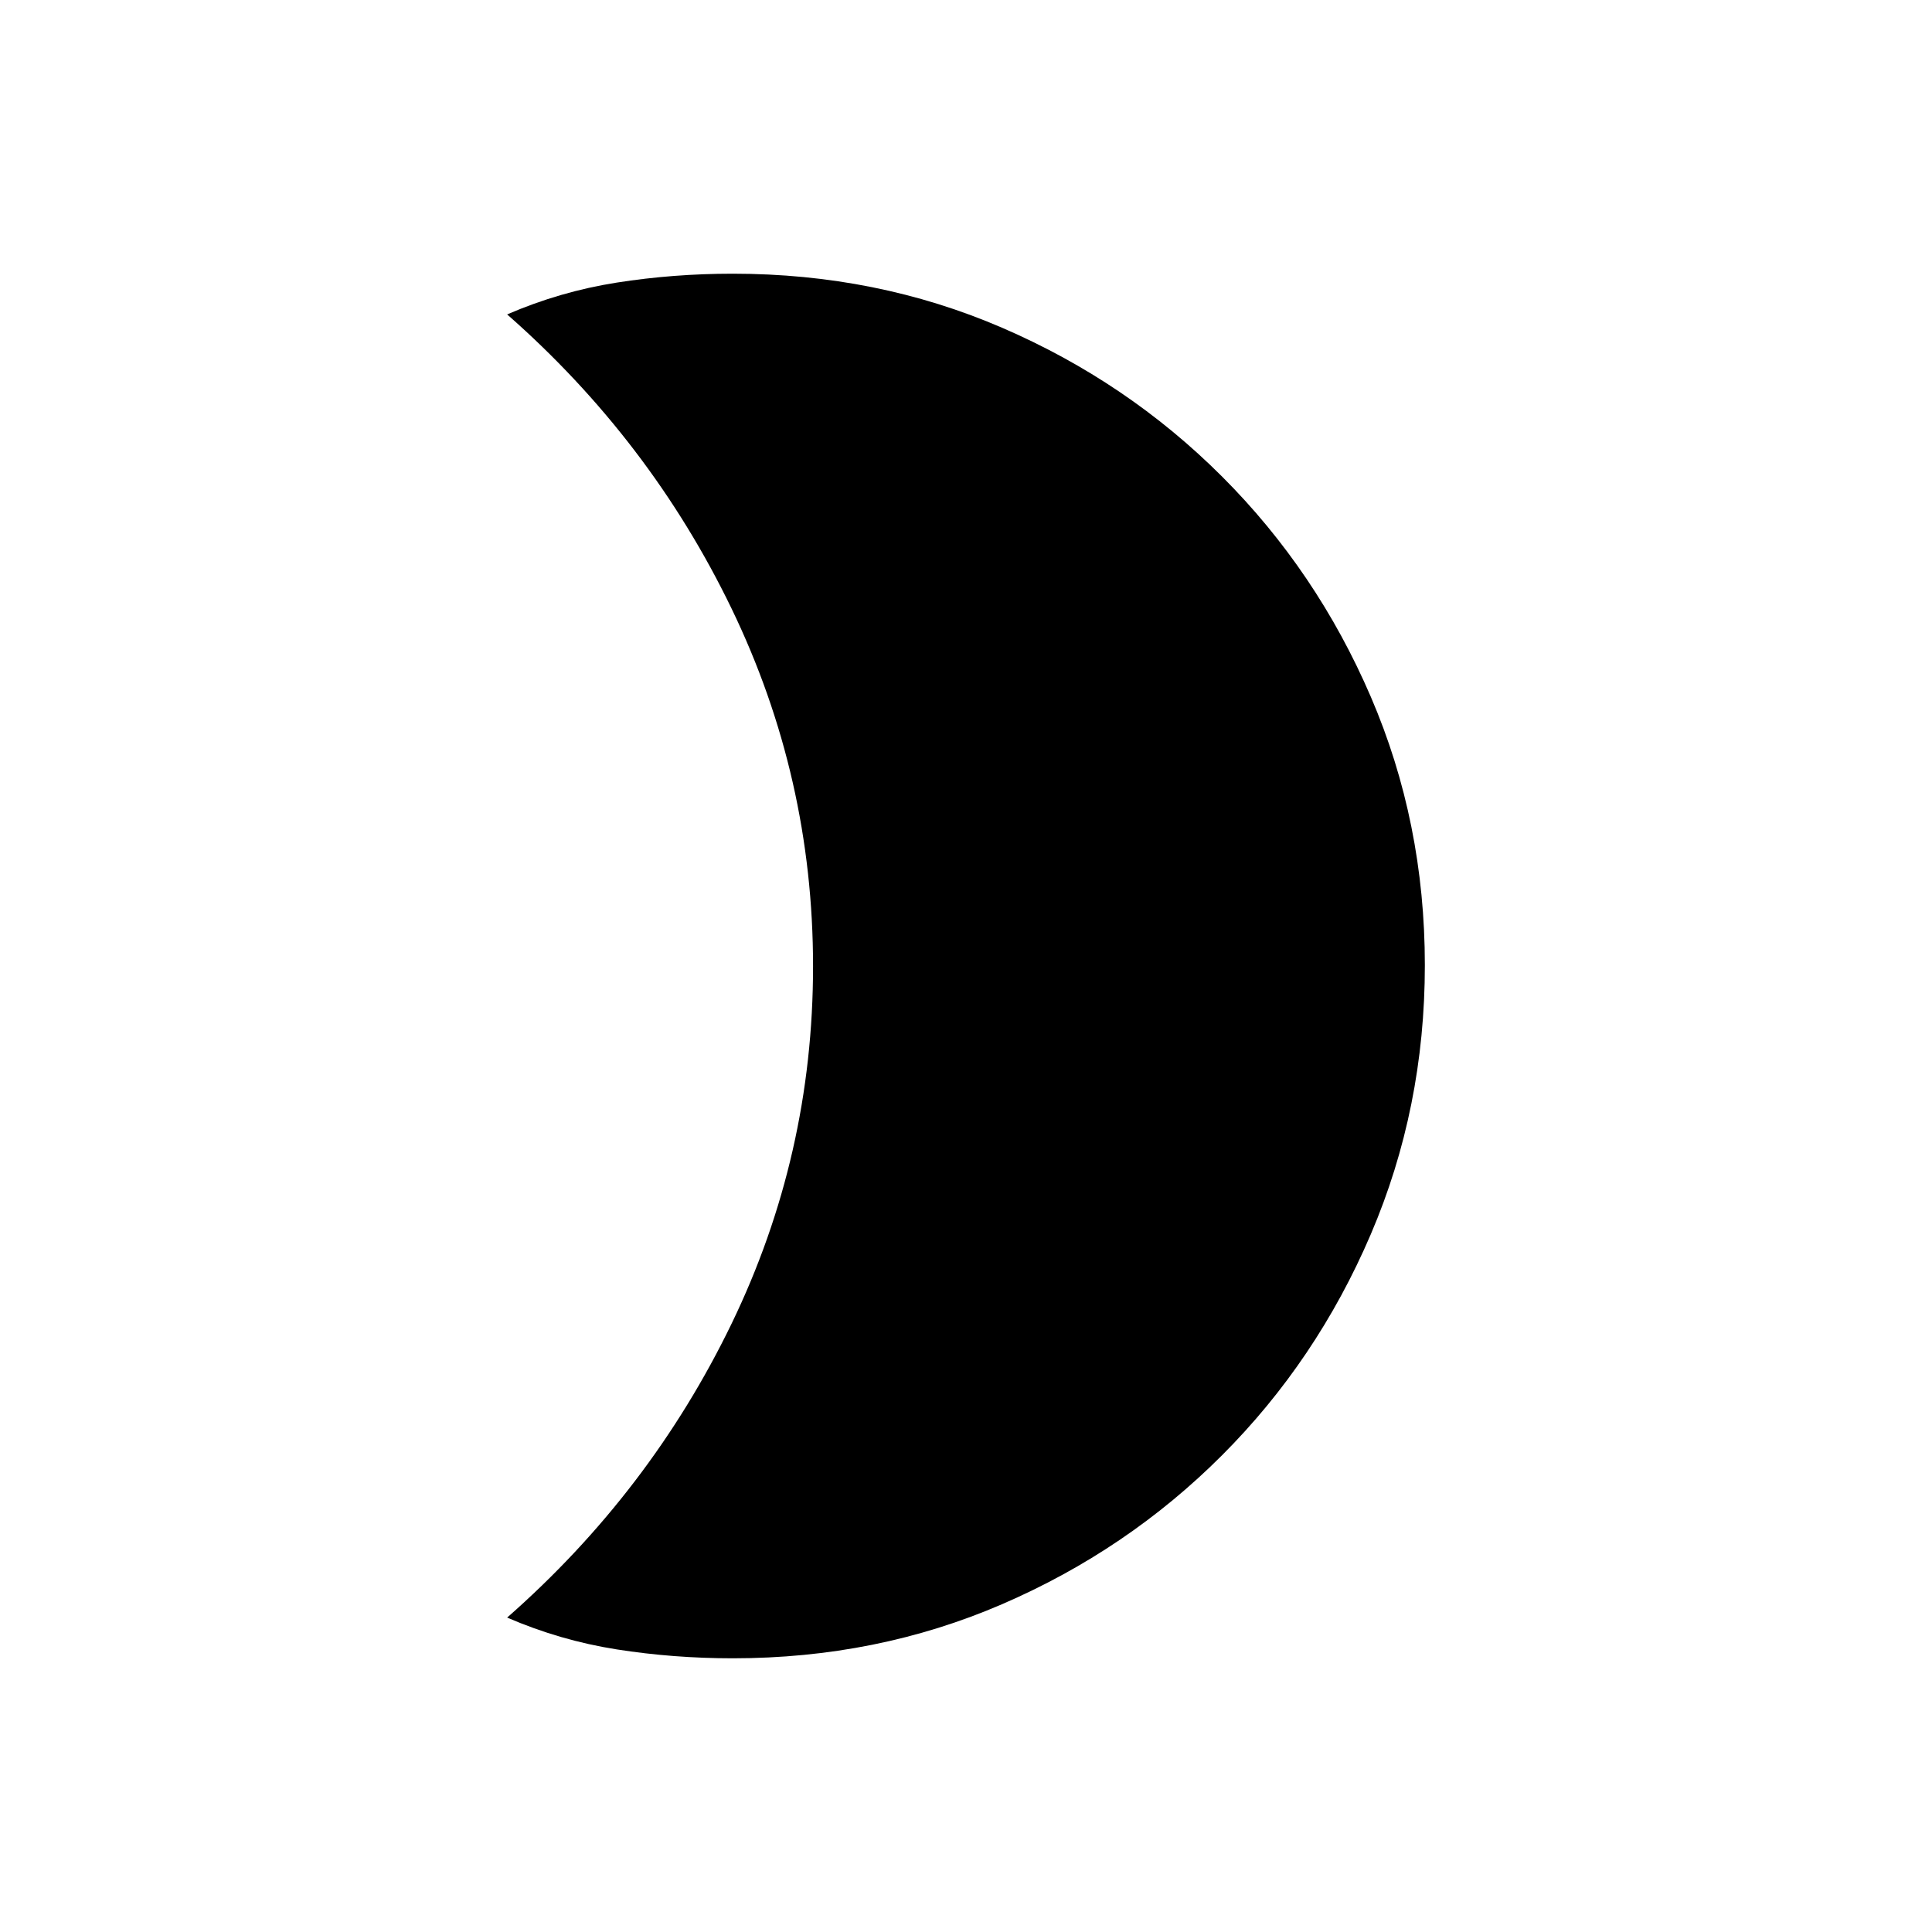<svg xmlns="http://www.w3.org/2000/svg" height="20" viewBox="0 -960 960 960" width="20"><path d="M364.15-824q71.55 0 133.75 26.84t109.3 73.92q47.1 47.08 73.95 109.48Q708-551.36 708-480.41q0 70.95-26.85 133.69-26.85 62.73-73.95 109.86t-109.3 73.99Q435.7-136 364.15-136q-29.54 0-57.69-4.42-28.15-4.43-54.46-15.81 71.08-62.46 111.54-146.09Q404-385.95 404-479.86t-40.46-177.68Q323.08-741.31 252-803.77q26.31-11.38 54.46-15.81 28.15-4.42 57.69-4.42Z"/></svg>